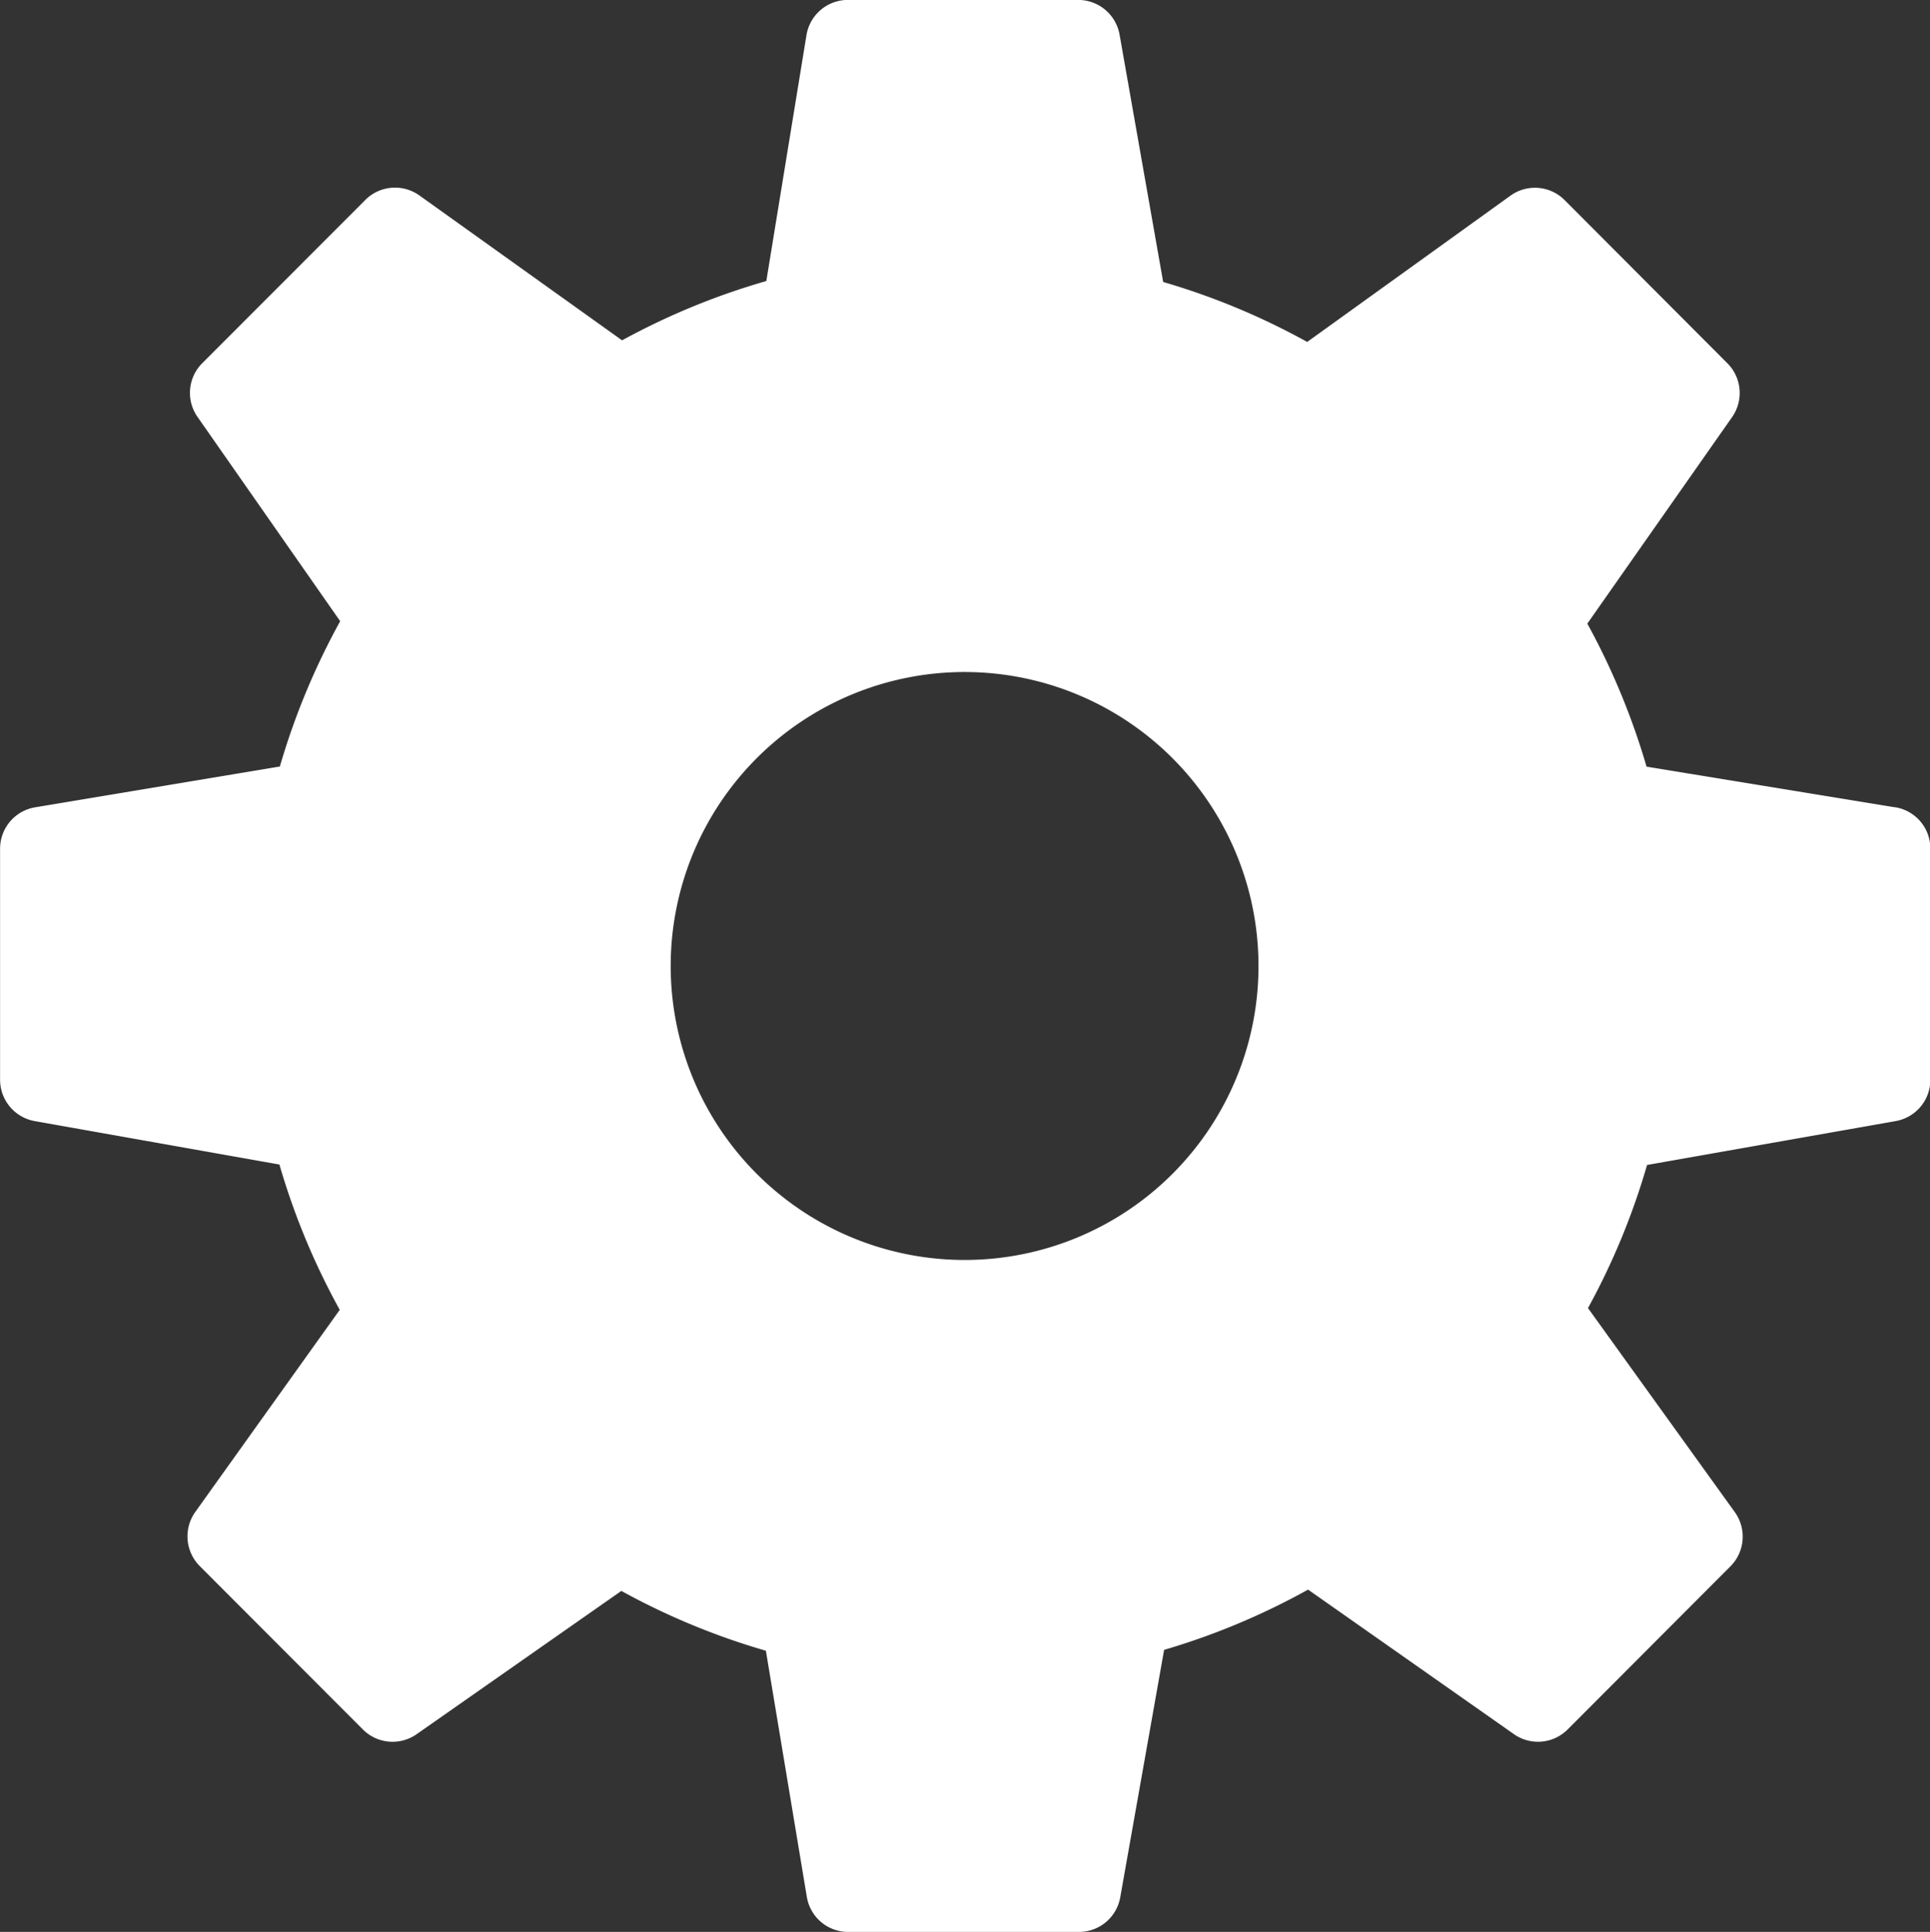 <svg xmlns="http://www.w3.org/2000/svg" width="26.399" height="26.419" viewBox="0 0 26.399 26.419"><rect x="0" y="0" width="26.399" height="26.419" fill="#333333" stroke="none"/><path d="M32.8,17.919l-3.392-.555a9.729,9.729,0,0,0-.81-1.956l1.98-2.824a.575.575,0,0,0-.064-.736L28.287,9.616a.573.573,0,0,0-.741-.06l-2.78,2a9.623,9.623,0,0,0-1.97-.82L22.2,7.355a.575.575,0,0,0-.565-.476H18.483a.574.574,0,0,0-.566.482l-.549,3.362a9.665,9.665,0,0,0-1.973.811L12.623,9.553a.574.574,0,0,0-.74.061L9.652,11.847a.574.574,0,0,0-.064.735l1.951,2.793a9.731,9.731,0,0,0-.825,1.987l-3.347.558a.574.574,0,0,0-.48.566v3.159a.575.575,0,0,0,.474.566l3.347.594a9.683,9.683,0,0,0,.825,1.987L9.557,27.556a.576.576,0,0,0,.061.74l2.232,2.235a.574.574,0,0,0,.735.064l2.8-1.959a9.68,9.68,0,0,0,1.977.818l.56,3.366a.572.572,0,0,0,.565.479h3.157a.573.573,0,0,0,.565-.474l.6-3.383a9.648,9.648,0,0,0,1.969-.824l2.815,1.976a.573.573,0,0,0,.736-.064L30.555,28.3a.575.575,0,0,0,.06-.742l-2.008-2.79a9.618,9.618,0,0,0,.808-1.957l3.4-.6a.574.574,0,0,0,.475-.566V18.486a.573.573,0,0,0-.481-.567ZM20.086,24.11A4.02,4.02,0,1,1,24.1,20.09,4.019,4.019,0,0,1,20.086,24.11Z" transform="translate(-6.886 -6.88)" fill="#fff"/></svg>